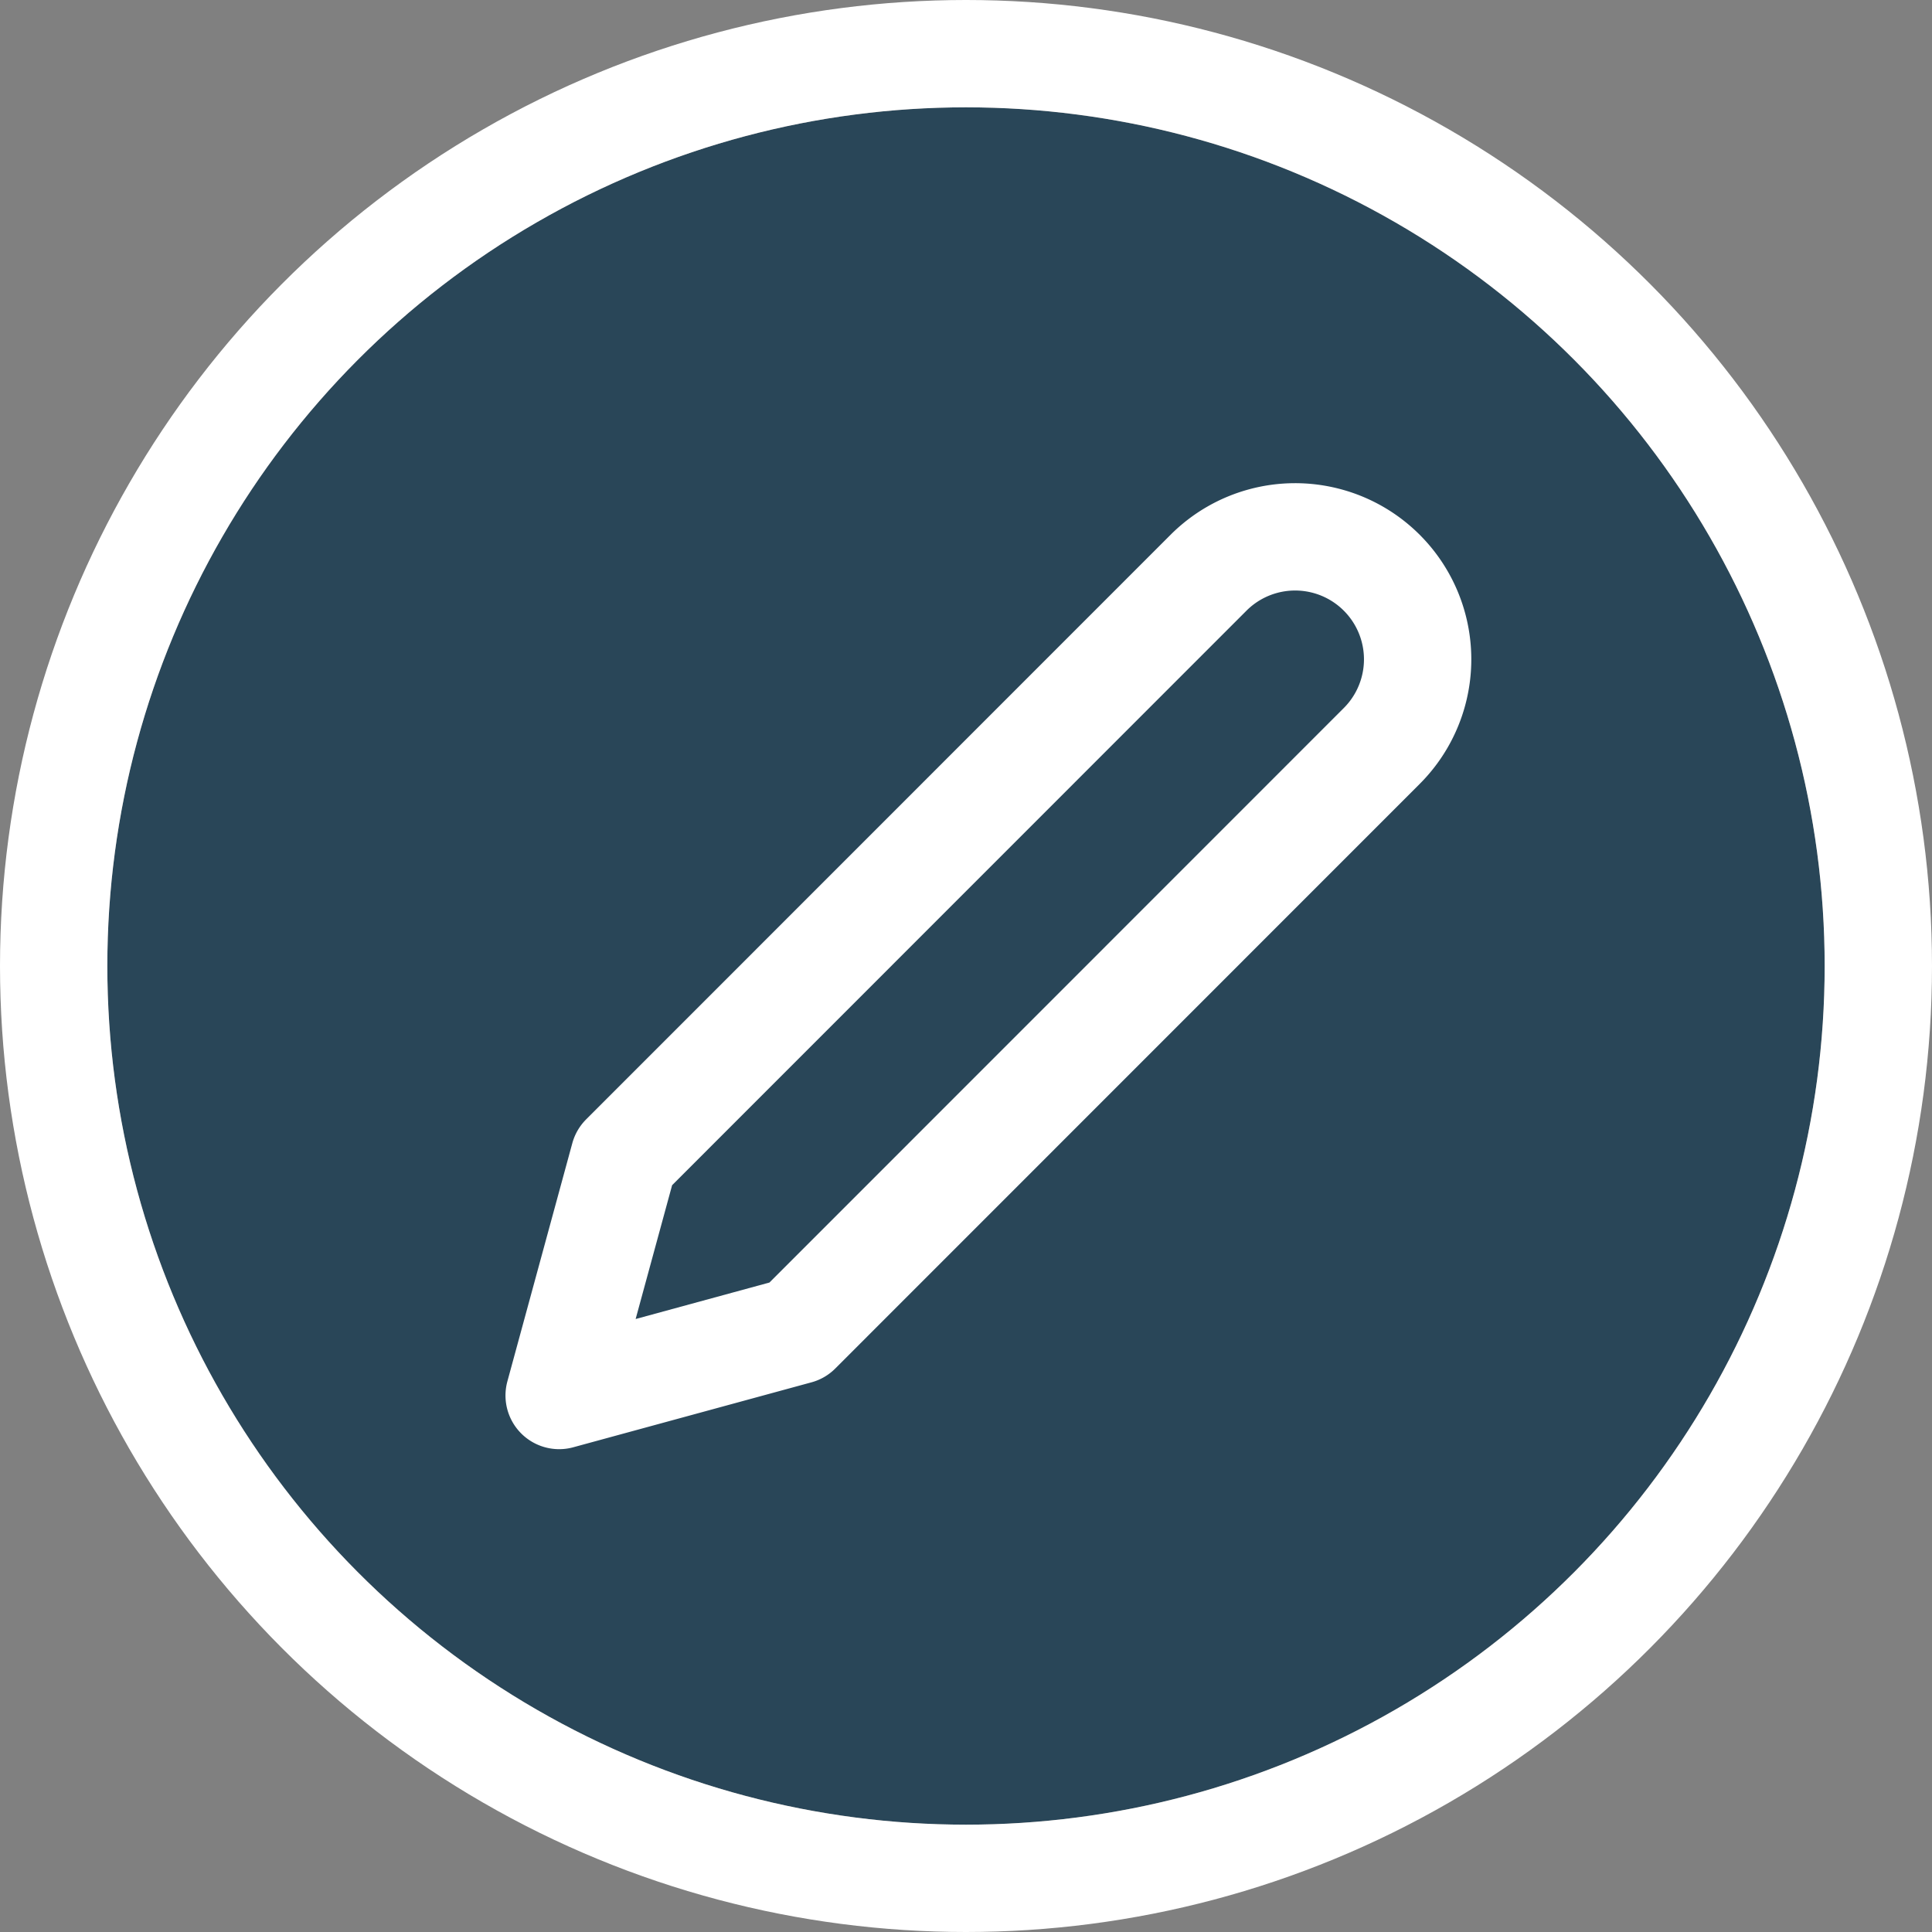 <svg xmlns="http://www.w3.org/2000/svg" width="36" height="36" viewBox="0 0 36 36">
  <rect x="0" y="0" width="36" height="36" fill="#808080" stroke="none"/>
  <g id="Component_201_1" data-name="Component 201 – 1" transform="translate(2.152 2)">
    <g id="Ellipse_185" data-name="Ellipse 185" transform="translate(-0.152)" fill="#294658" stroke="#fff" stroke-width="2">
      <circle cx="16" cy="16" r="16" stroke="none"/>
      <circle cx="16" cy="16" r="17" fill="none"/>
    </g>
    <path id="Icon_feather-edit-2" data-name="Icon feather-edit-2" d="M15.1,3.926a2.282,2.282,0,0,1,3.228,3.228L7.438,18.047,3,19.257l1.21-4.438Z" transform="translate(5.267 4.746)" fill="none" stroke="#fff" stroke-linecap="round" stroke-linejoin="round" stroke-width="2"/>
  </g>
</svg>
